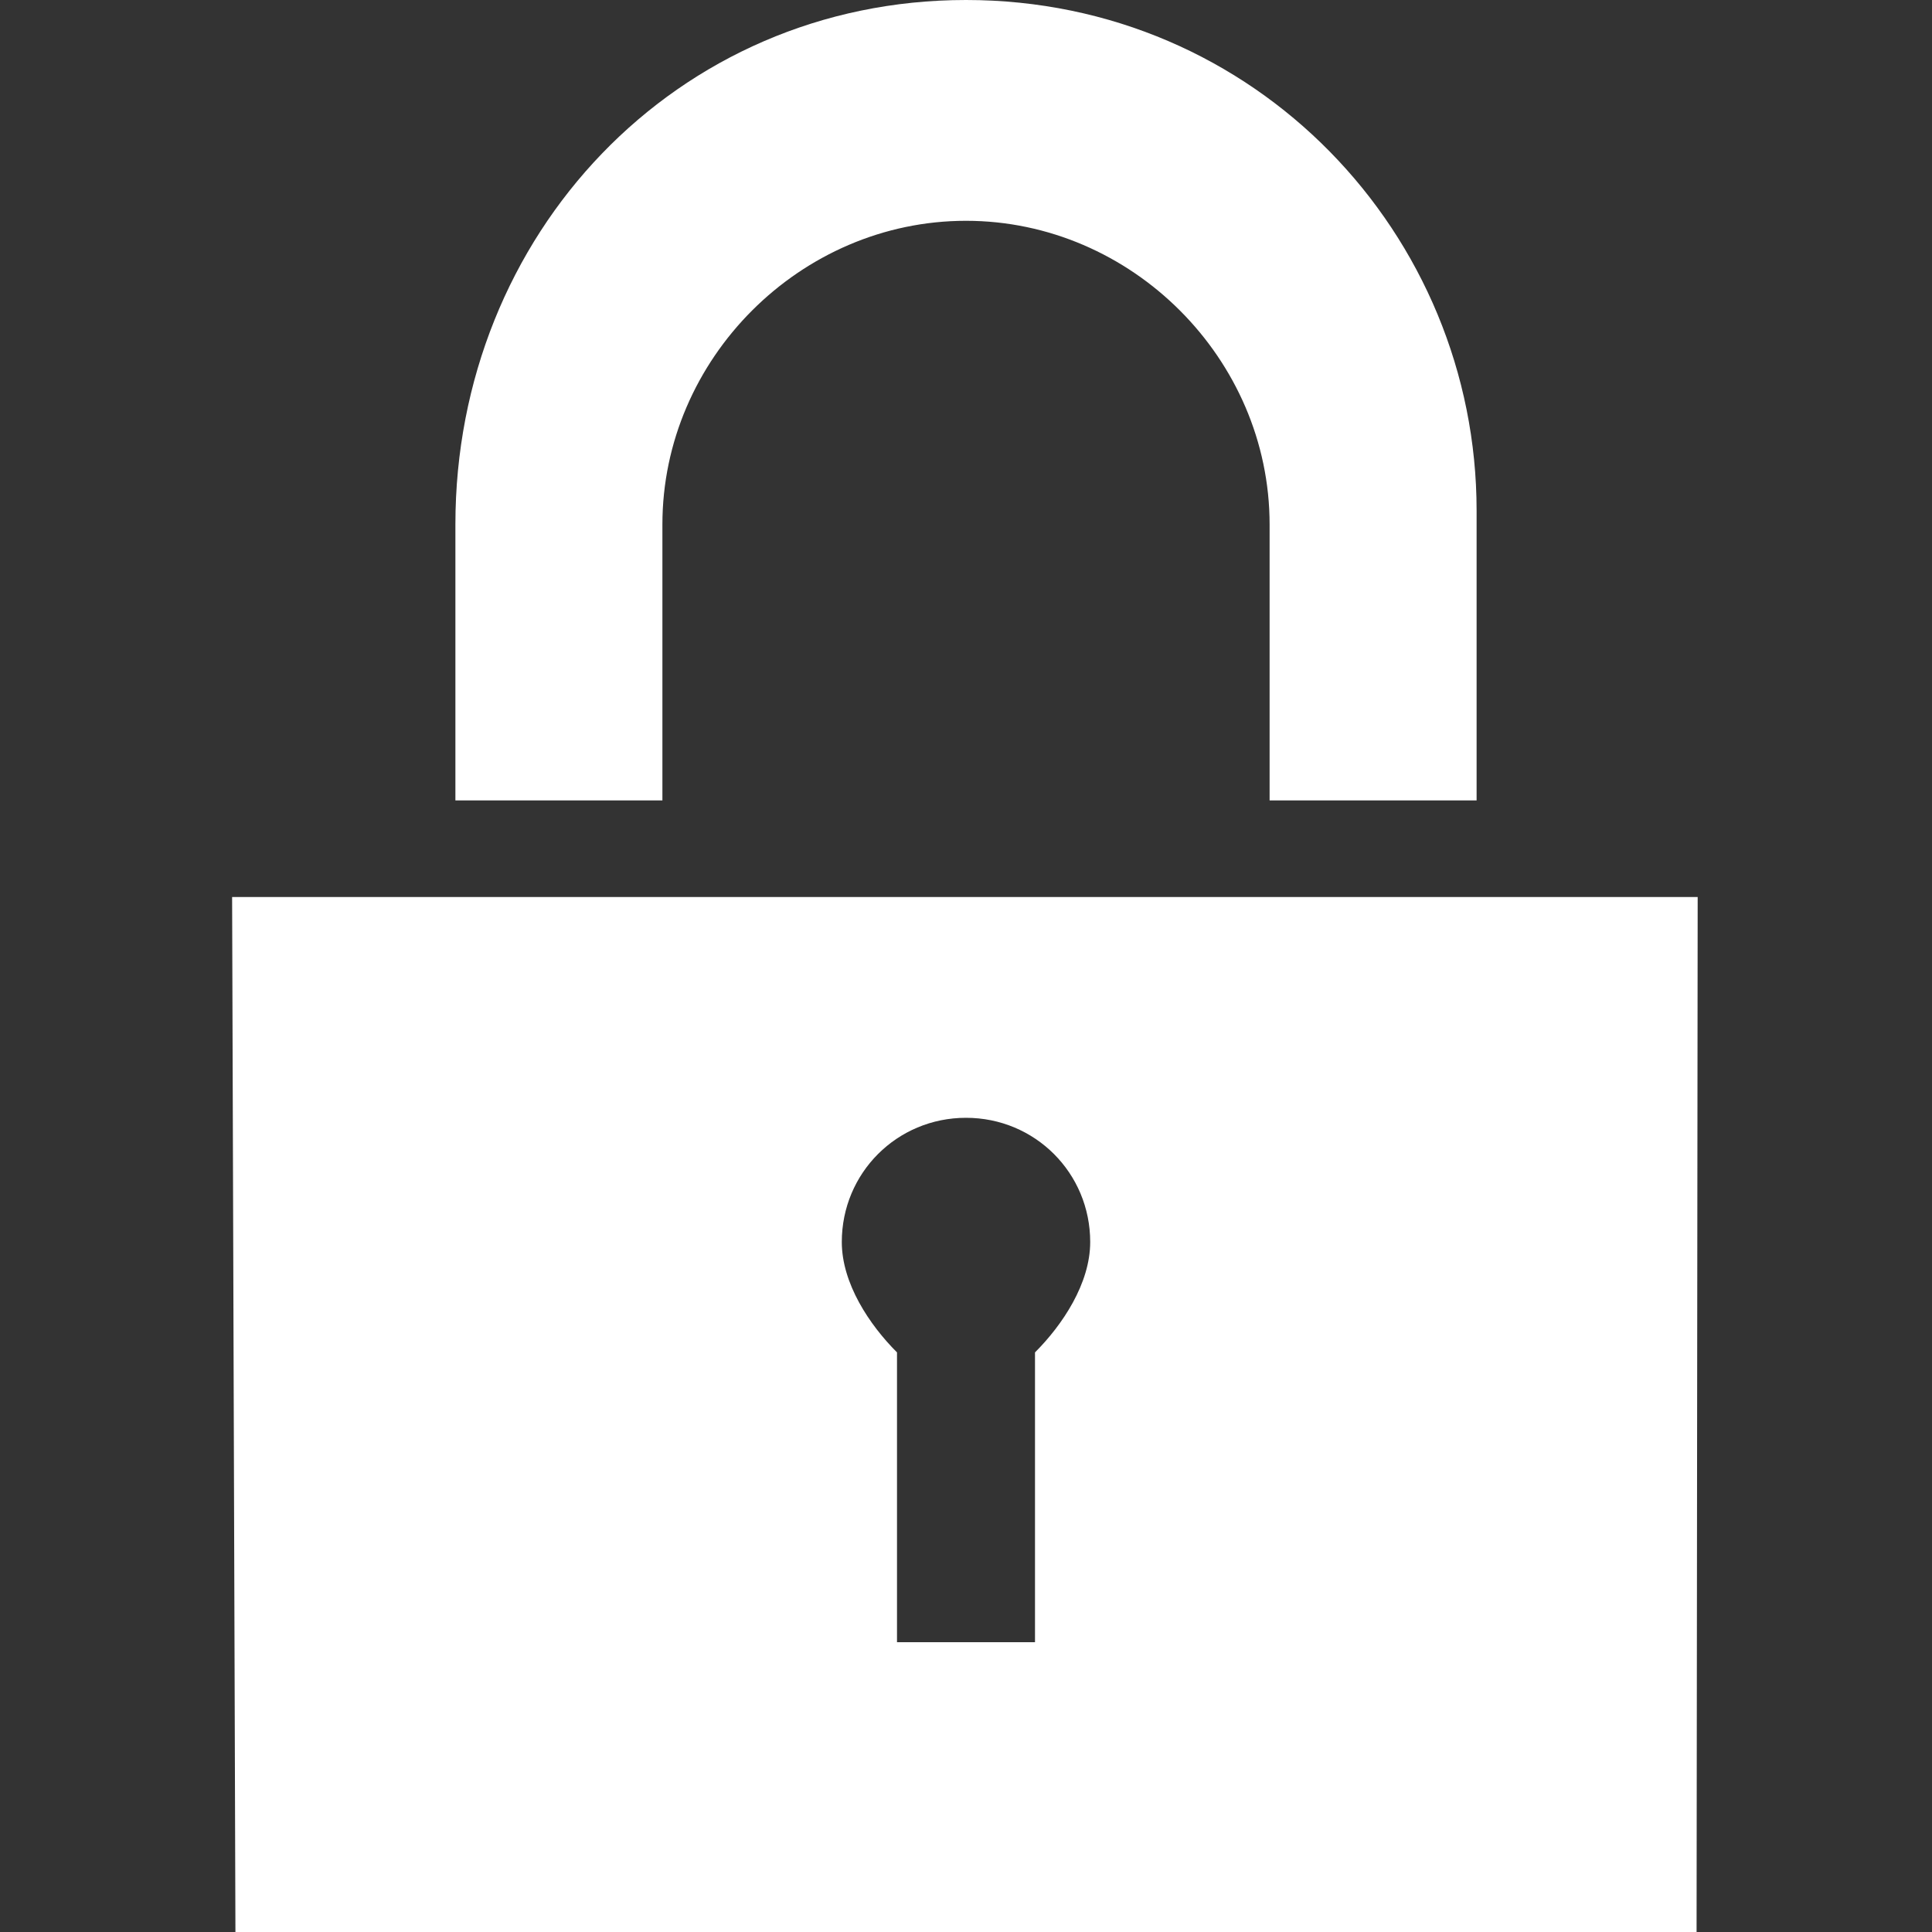 <?xml version="1.0" encoding="utf-8"?>

<!--
 ~   Copyright 2017, WSO2 Inc. (http://www.wso2.com)
 ~
 ~   Licensed under the Apache License, Version 2.0 (the "License");
 ~   you may not use this file except in compliance with the License.
 ~   You may obtain a copy of the License at
 ~
 ~        http://www.apache.org/licenses/LICENSE-2.0
 ~
 ~   Unless required by applicable law or agreed to in writing, software
 ~   distributed under the License is distributed on an "AS IS" BASIS,
 ~   WITHOUT WARRANTIES OR CONDITIONS OF ANY KIND, either express or implied.
 ~   See the License for the specific language governing permissions and
 ~   limitations under the License.
-->

<svg version="1.1" id="lock" xmlns="http://www.w3.org/2000/svg" xmlns:xlink="http://www.w3.org/1999/xlink" x="0px" y="0px"
	 viewBox="0 0 14 14" style="enable-background:new 0 0 14 14;" xml:space="preserve">
<rect x="0" y="0" width="14" height="14" fill="#333333" stroke="none"/>
<style type="text/css">
	.color{fill:#FFFFFF;}
</style>
<path class="color" d="M10.7,5.8h-1.5v-2c0-1.2-1-2.2-2.2-2.2s-2.2,1-2.2,2.2v2H3.3v-2C3.3,1.7,4.9,0,7,0
	s3.7,1.7,3.7,3.7V5.8z M12.302,6.5H1.682L1.706,14h10.588L12.302,6.5z M7.5,9.8
	v2.1h-1V9.8C6.3,9.6,6.1,9.3,6.1,9C6.1,8.5,6.5,8.1,7,8.1
	S7.9,8.5,7.9,9C7.9,9.3,7.7,9.6,7.5,9.8z"/>
</svg>
